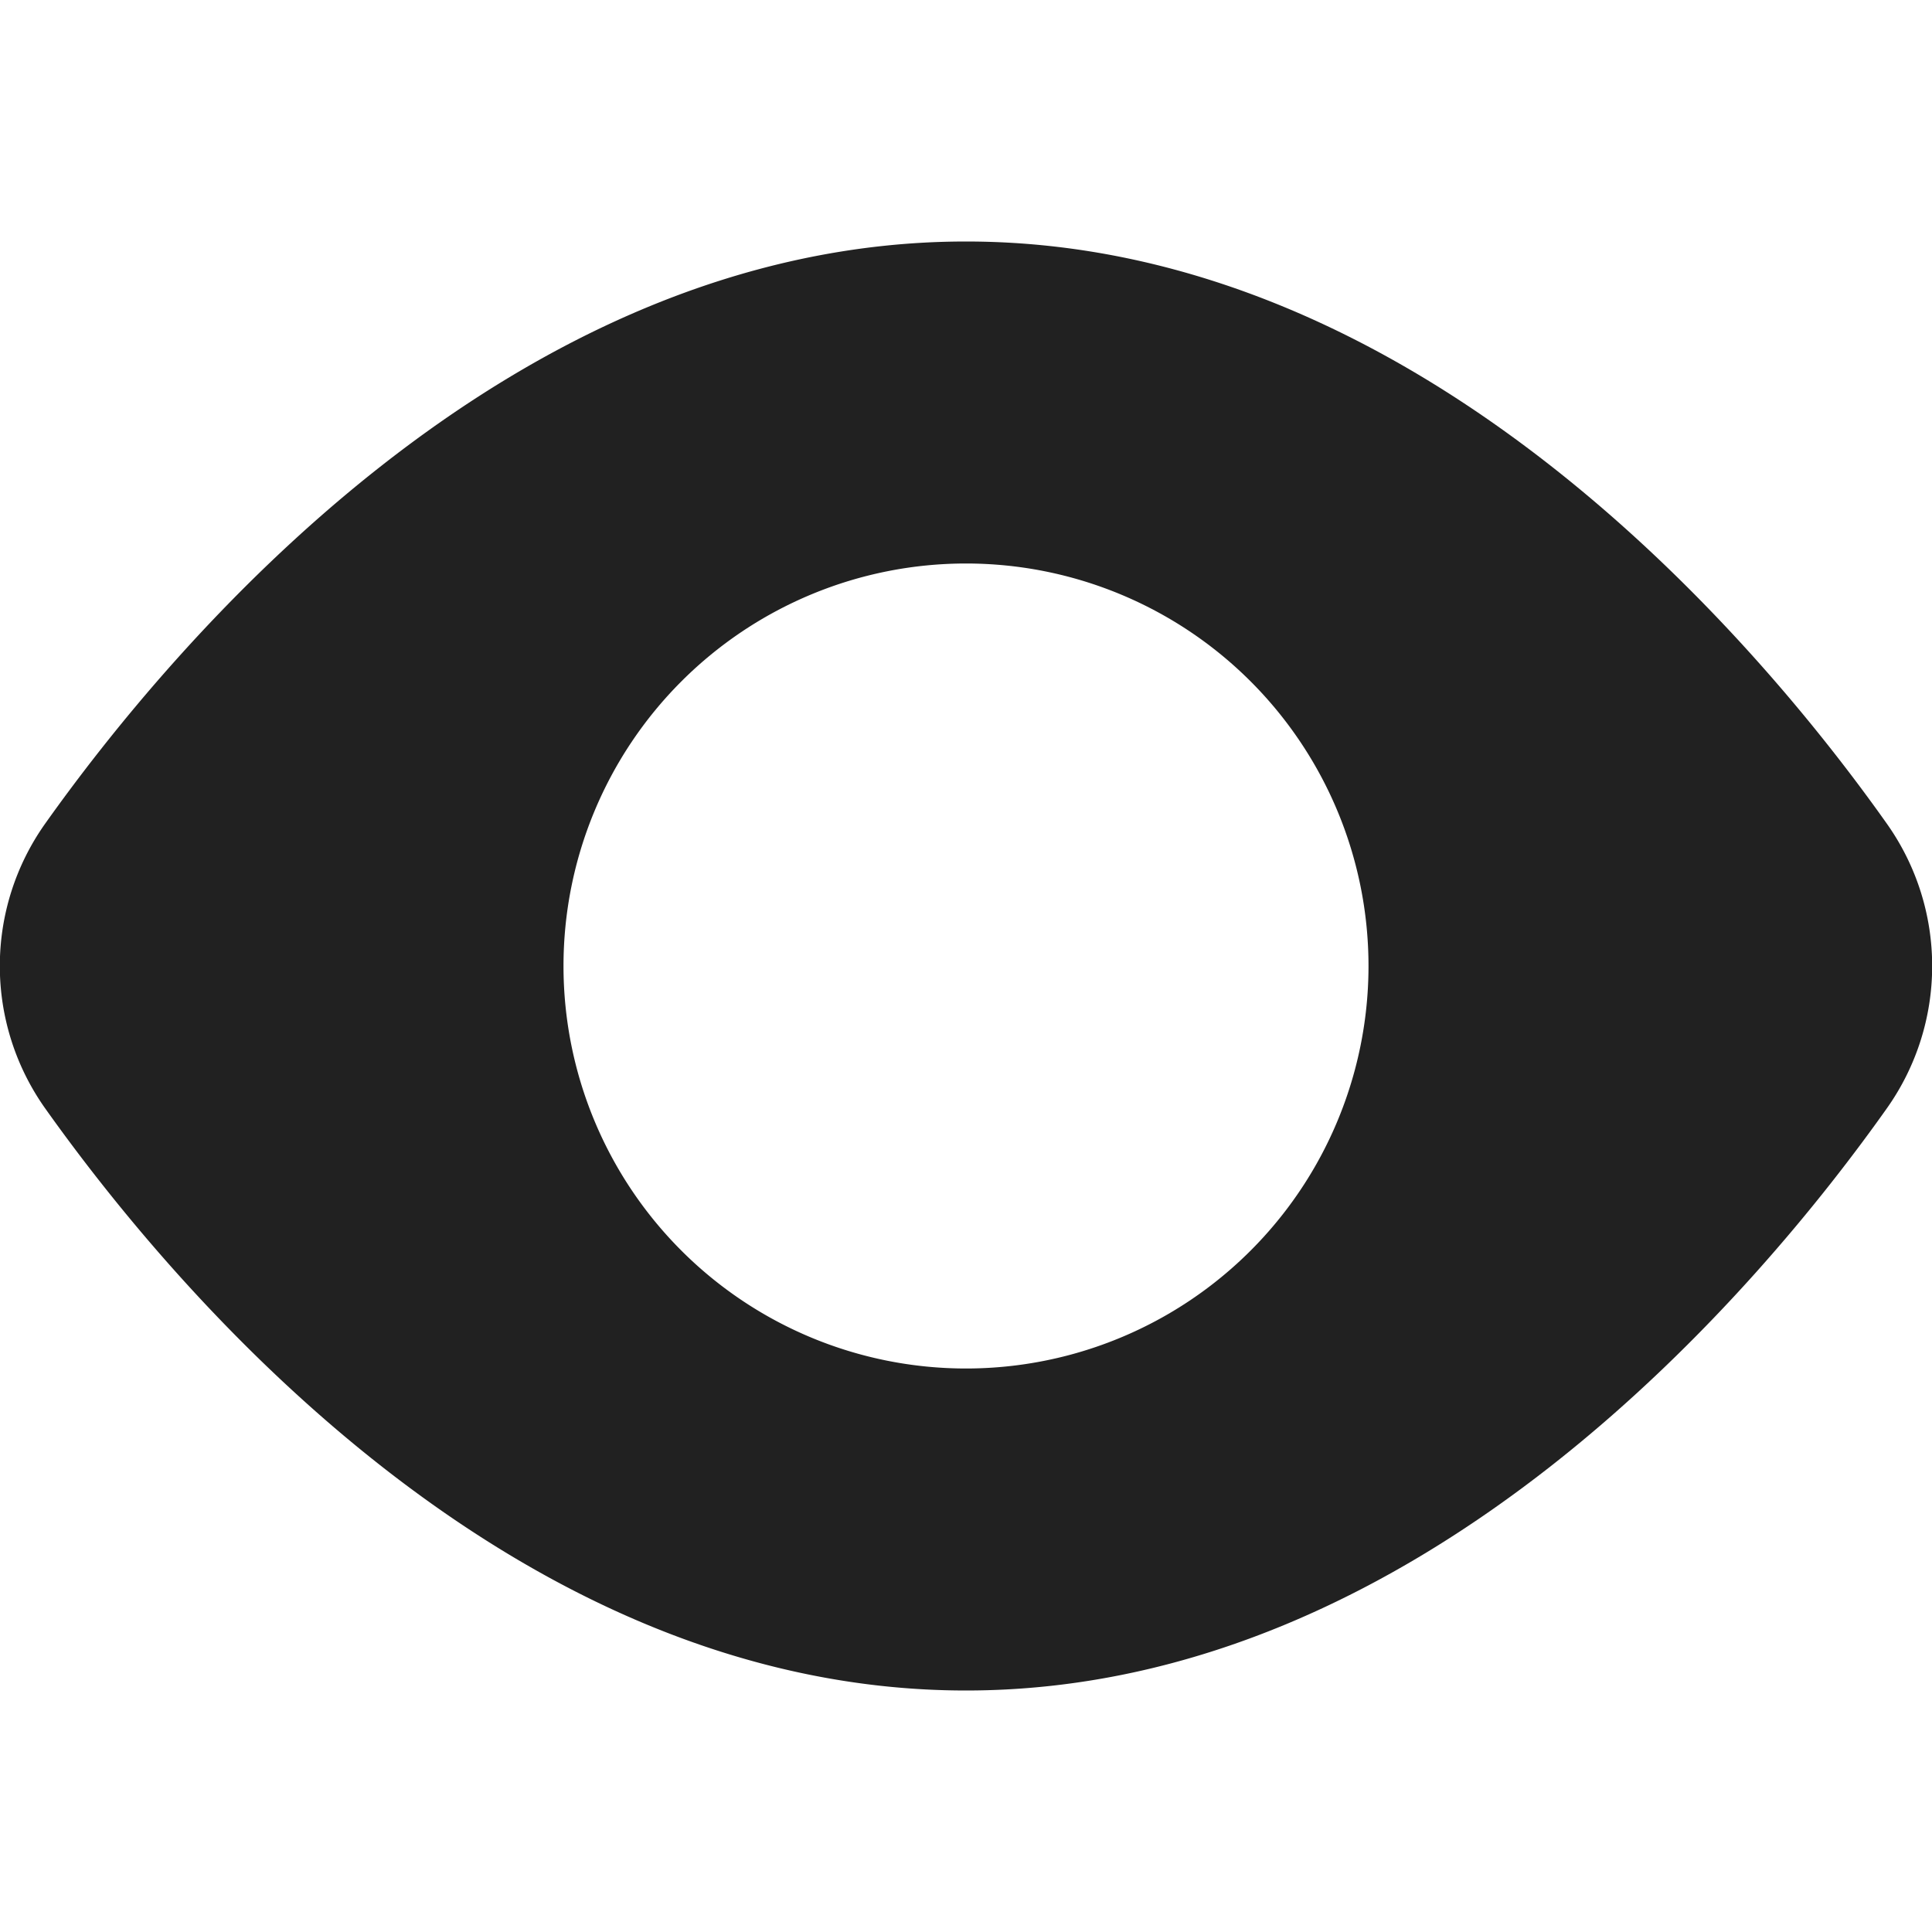 <svg xmlns="http://www.w3.org/2000/svg" height="24" width="24" viewBox="0 0 24 24"><title>view</title><g fill="#212121" class="nc-icon-wrapper"><path d="M23.444,10.239C21.905,8.062,17.708,3,12,3S2.1,8.062.555,10.24a3.058,3.058,0,0,0,0,3.52h0C2.1,15.938,6.292,21,12,21s9.905-5.062,11.445-7.24A3.058,3.058,0,0,0,23.444,10.239ZM12,17a5,5,0,1,1,5-5A5,5,0,0,1,12,17Z" fill="#212121"></path></g></svg>